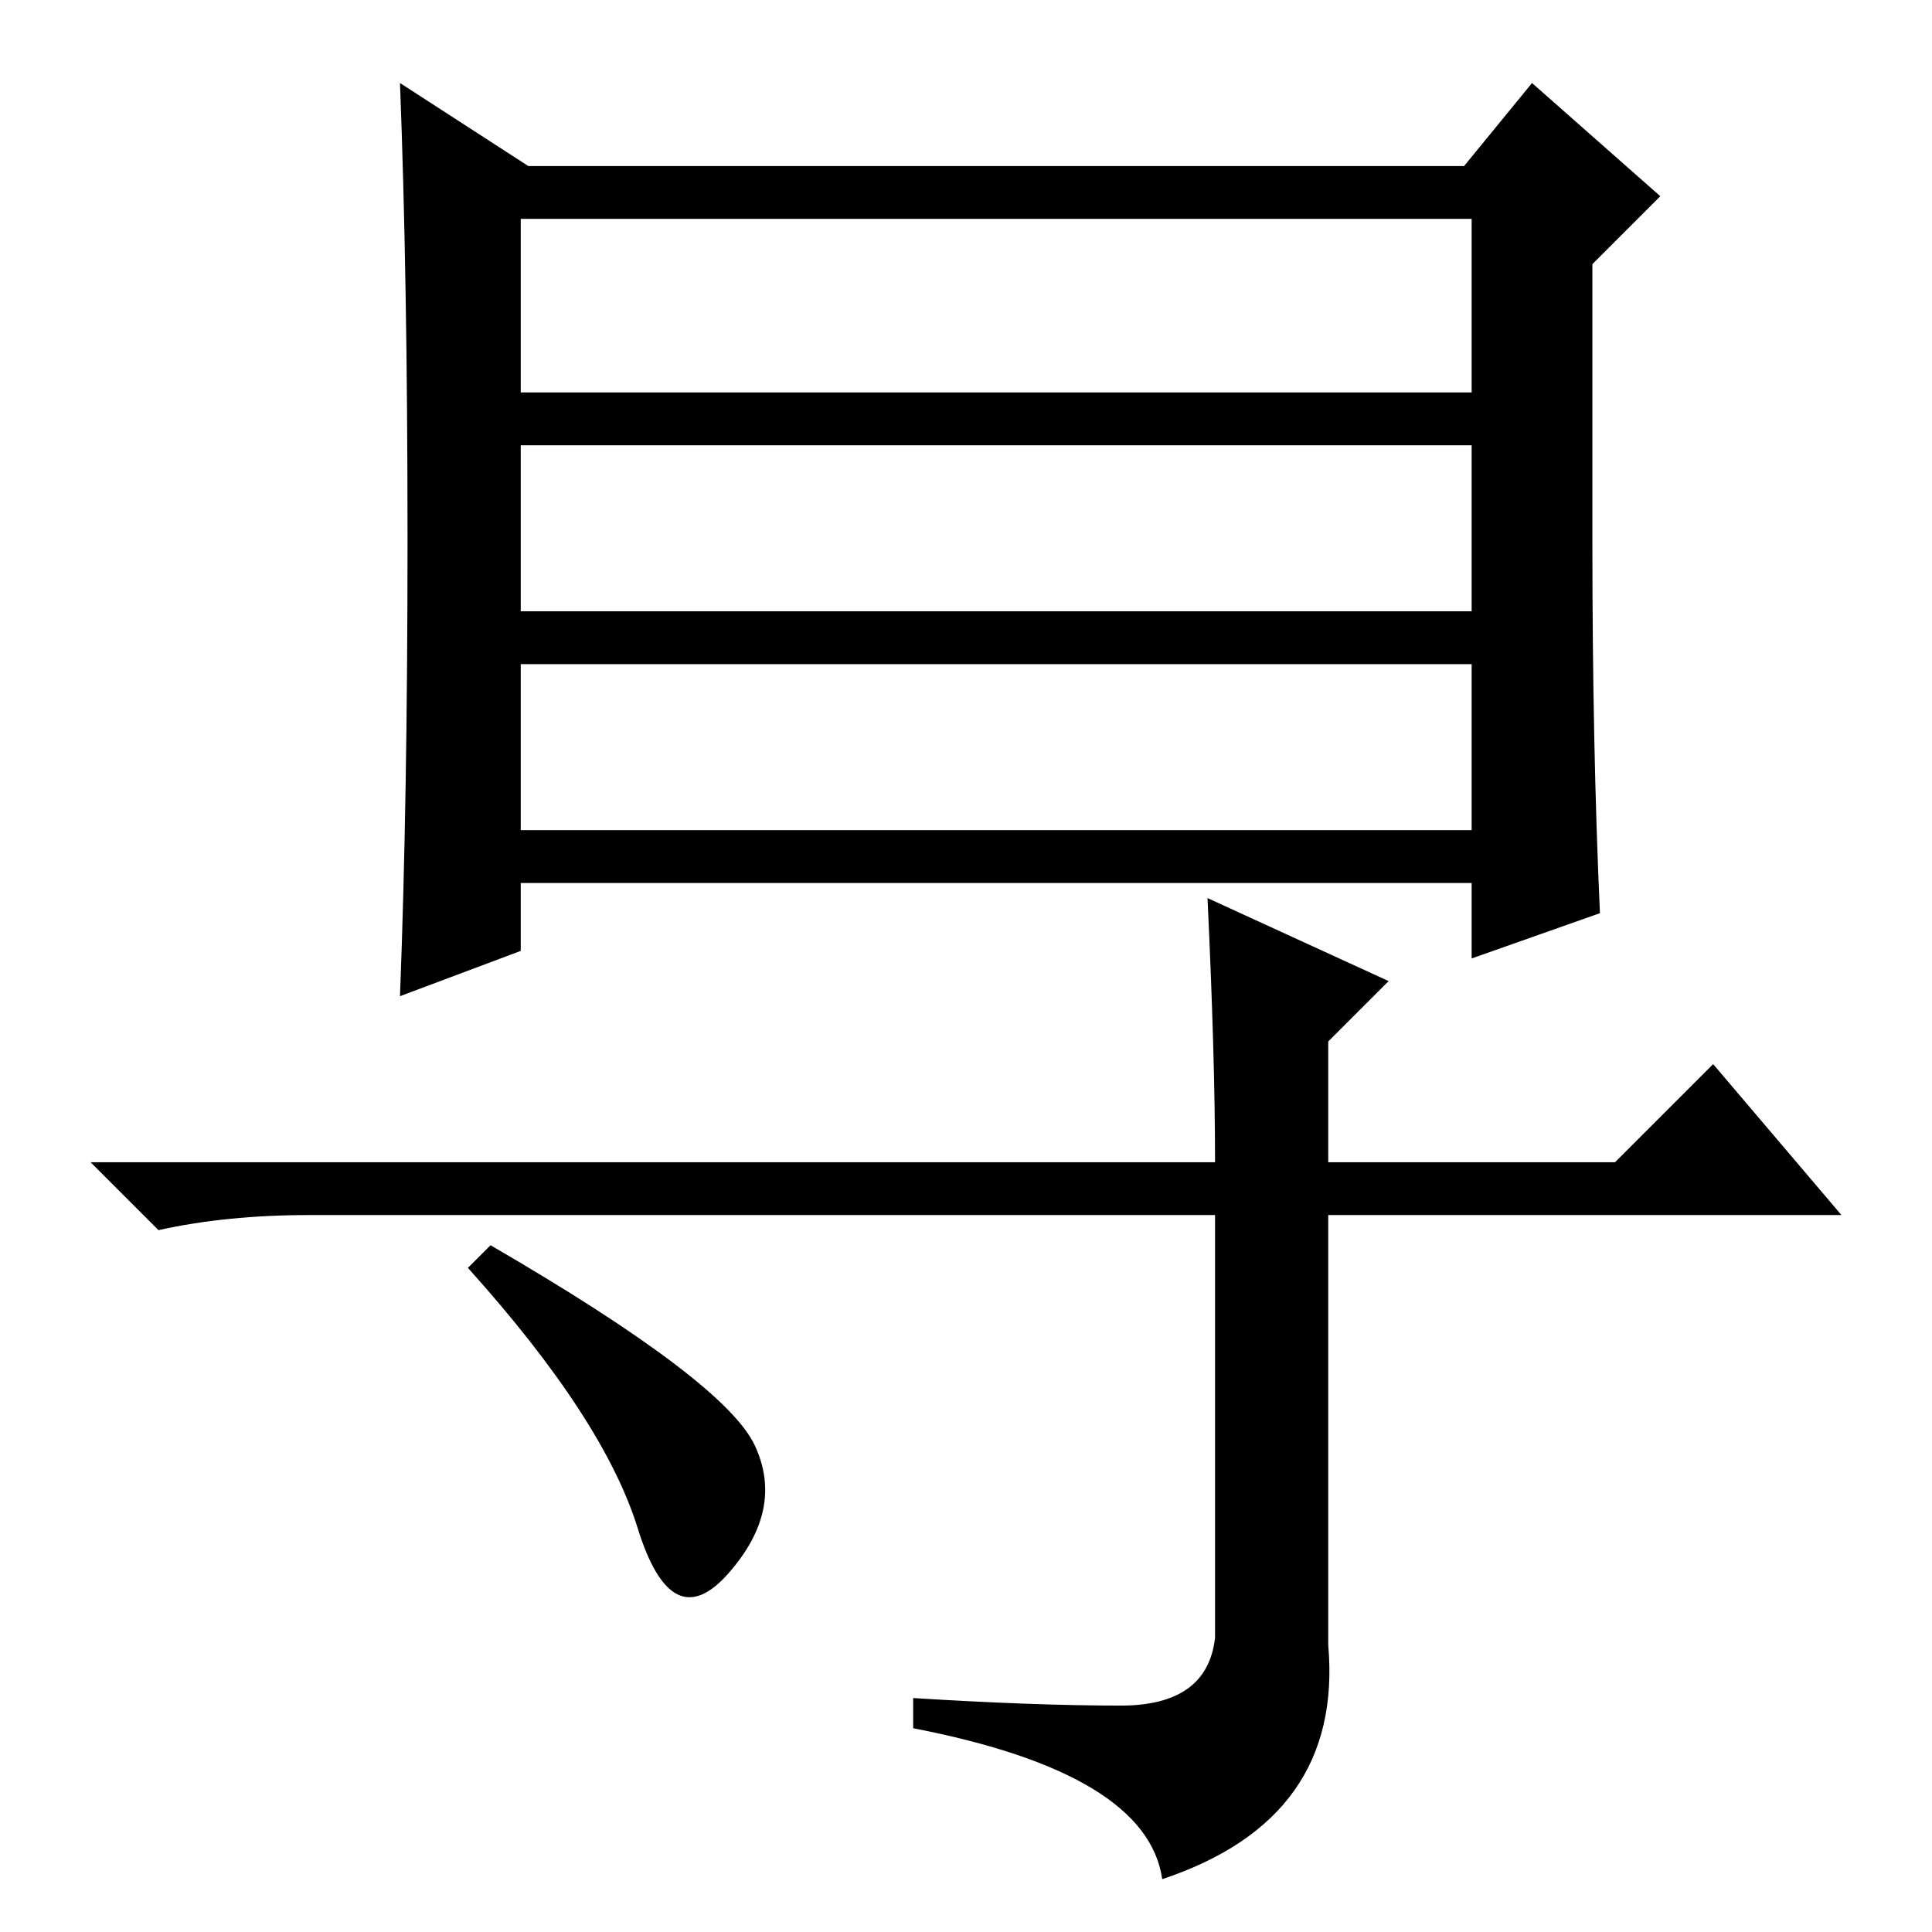 <?xml version="1.0" standalone="no"?>
<!DOCTYPE svg PUBLIC "-//W3C//DTD SVG 1.1//EN" "http://www.w3.org/Graphics/SVG/1.1/DTD/svg11.dtd" >
<svg xmlns="http://www.w3.org/2000/svg" xmlns:xlink="http://www.w3.org/1999/xlink" version="1.1" viewBox="0 -36 256 256">
  <g transform="matrix(1 0 0 -1 0 220)">
   <path fill="currentColor"
d="M148.5 30q11.5 0 12.5 9v56h-120q-11 0 -20 -2l-9 9h149q0 14 -1 35l24 -11l-8 -8v-16h38l13 13l17 -20h-68v-57q2 -23 -22 -31q-2 14 -33 20v4q16 -1 27.5 -1zM69 146h126v22h-126v-22zM212 135l-17 -6v10h-126v-9l-16 -6q1 26 1 60.5t-1 60.5l17 -11h124l9 11l17 -15
l-9 -9v-37q0 -27 1 -49zM69 204h126v23h-126v-23zM69 175h126v22h-126v-22zM65 91q31 -18 35 -26.5t-3.5 -17t-12 6t-22.5 34.5z" />
  </g>

</svg>
